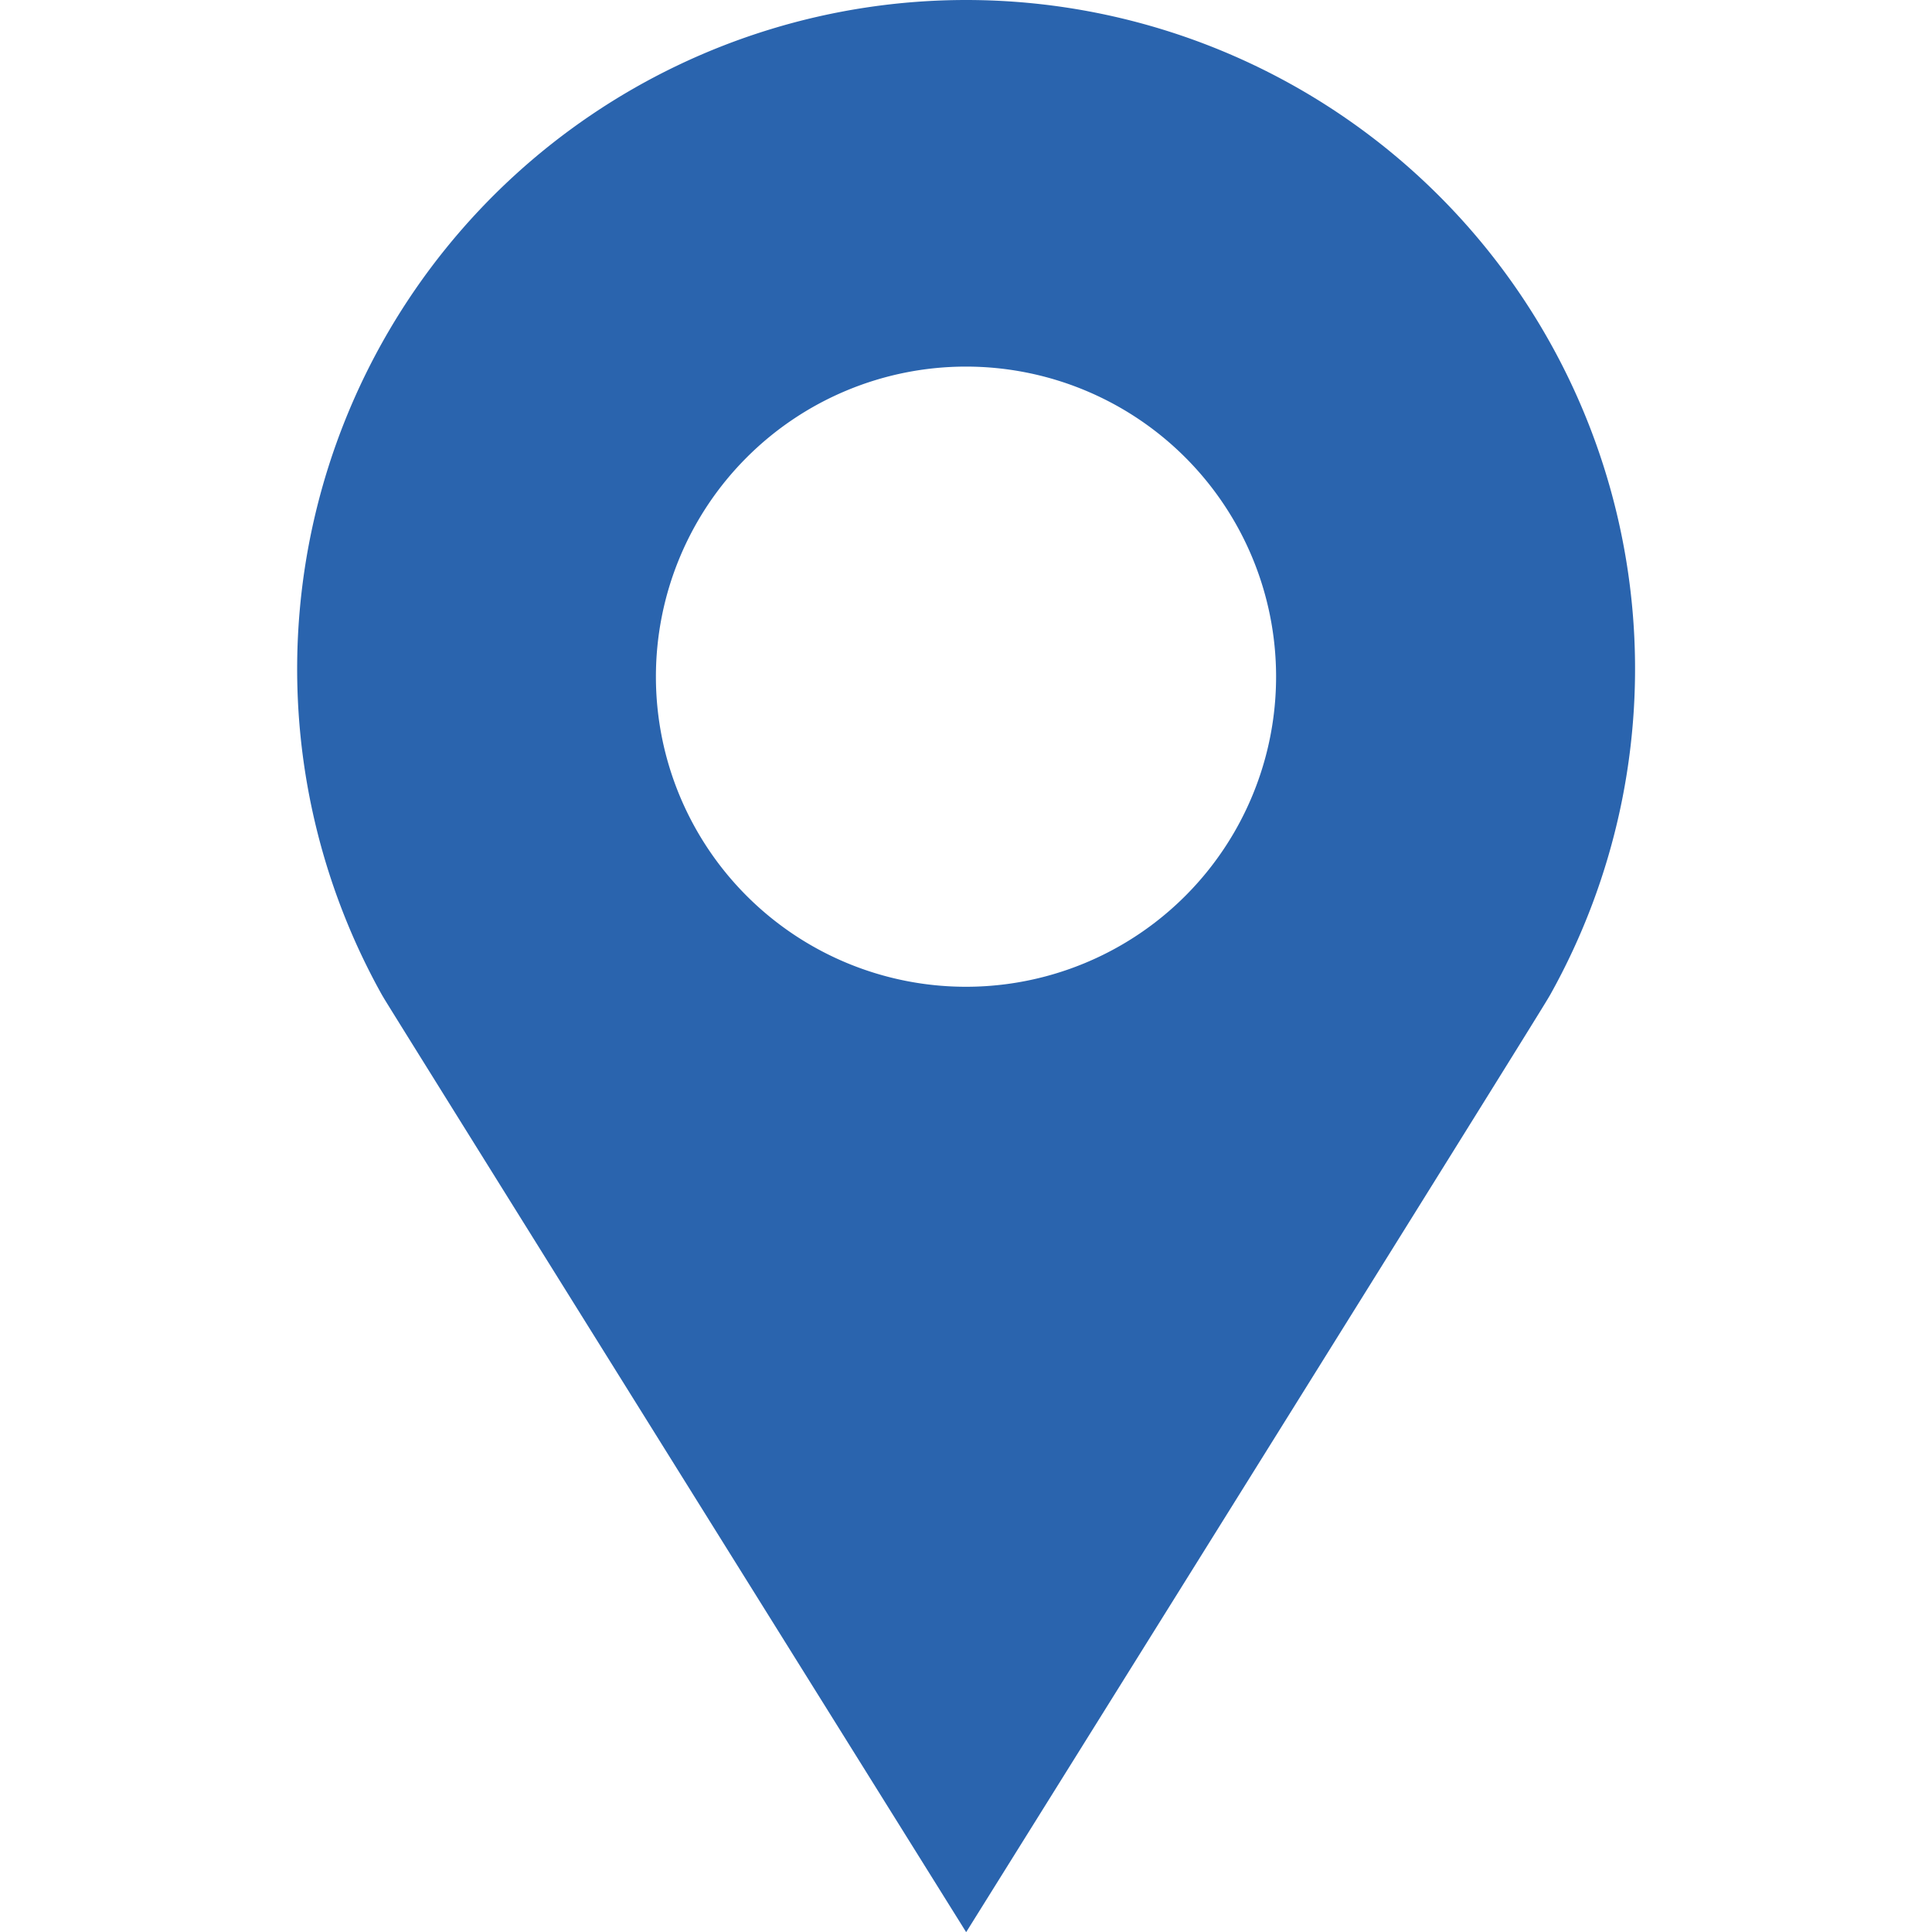 <svg id="Layer_1" data-name="Layer 1" xmlns="http://www.w3.org/2000/svg" viewBox="0 0 120 120"><defs><style>.cls-1{fill:#2a64ae;}</style></defs><path class="cls-1" d="M101.4,37.94A41.55,41.55,0,1,0,23.72,61.79h0l.13.22c.59,1,36.16,58,36.16,58S95.57,63.05,96.16,62l.13-.22h0A41.52,41.52,0,0,0,101.4,37.94ZM60,61.29A19.26,19.26,0,1,1,79.26,42,19.26,19.26,0,0,1,60,61.29Z"/></svg>